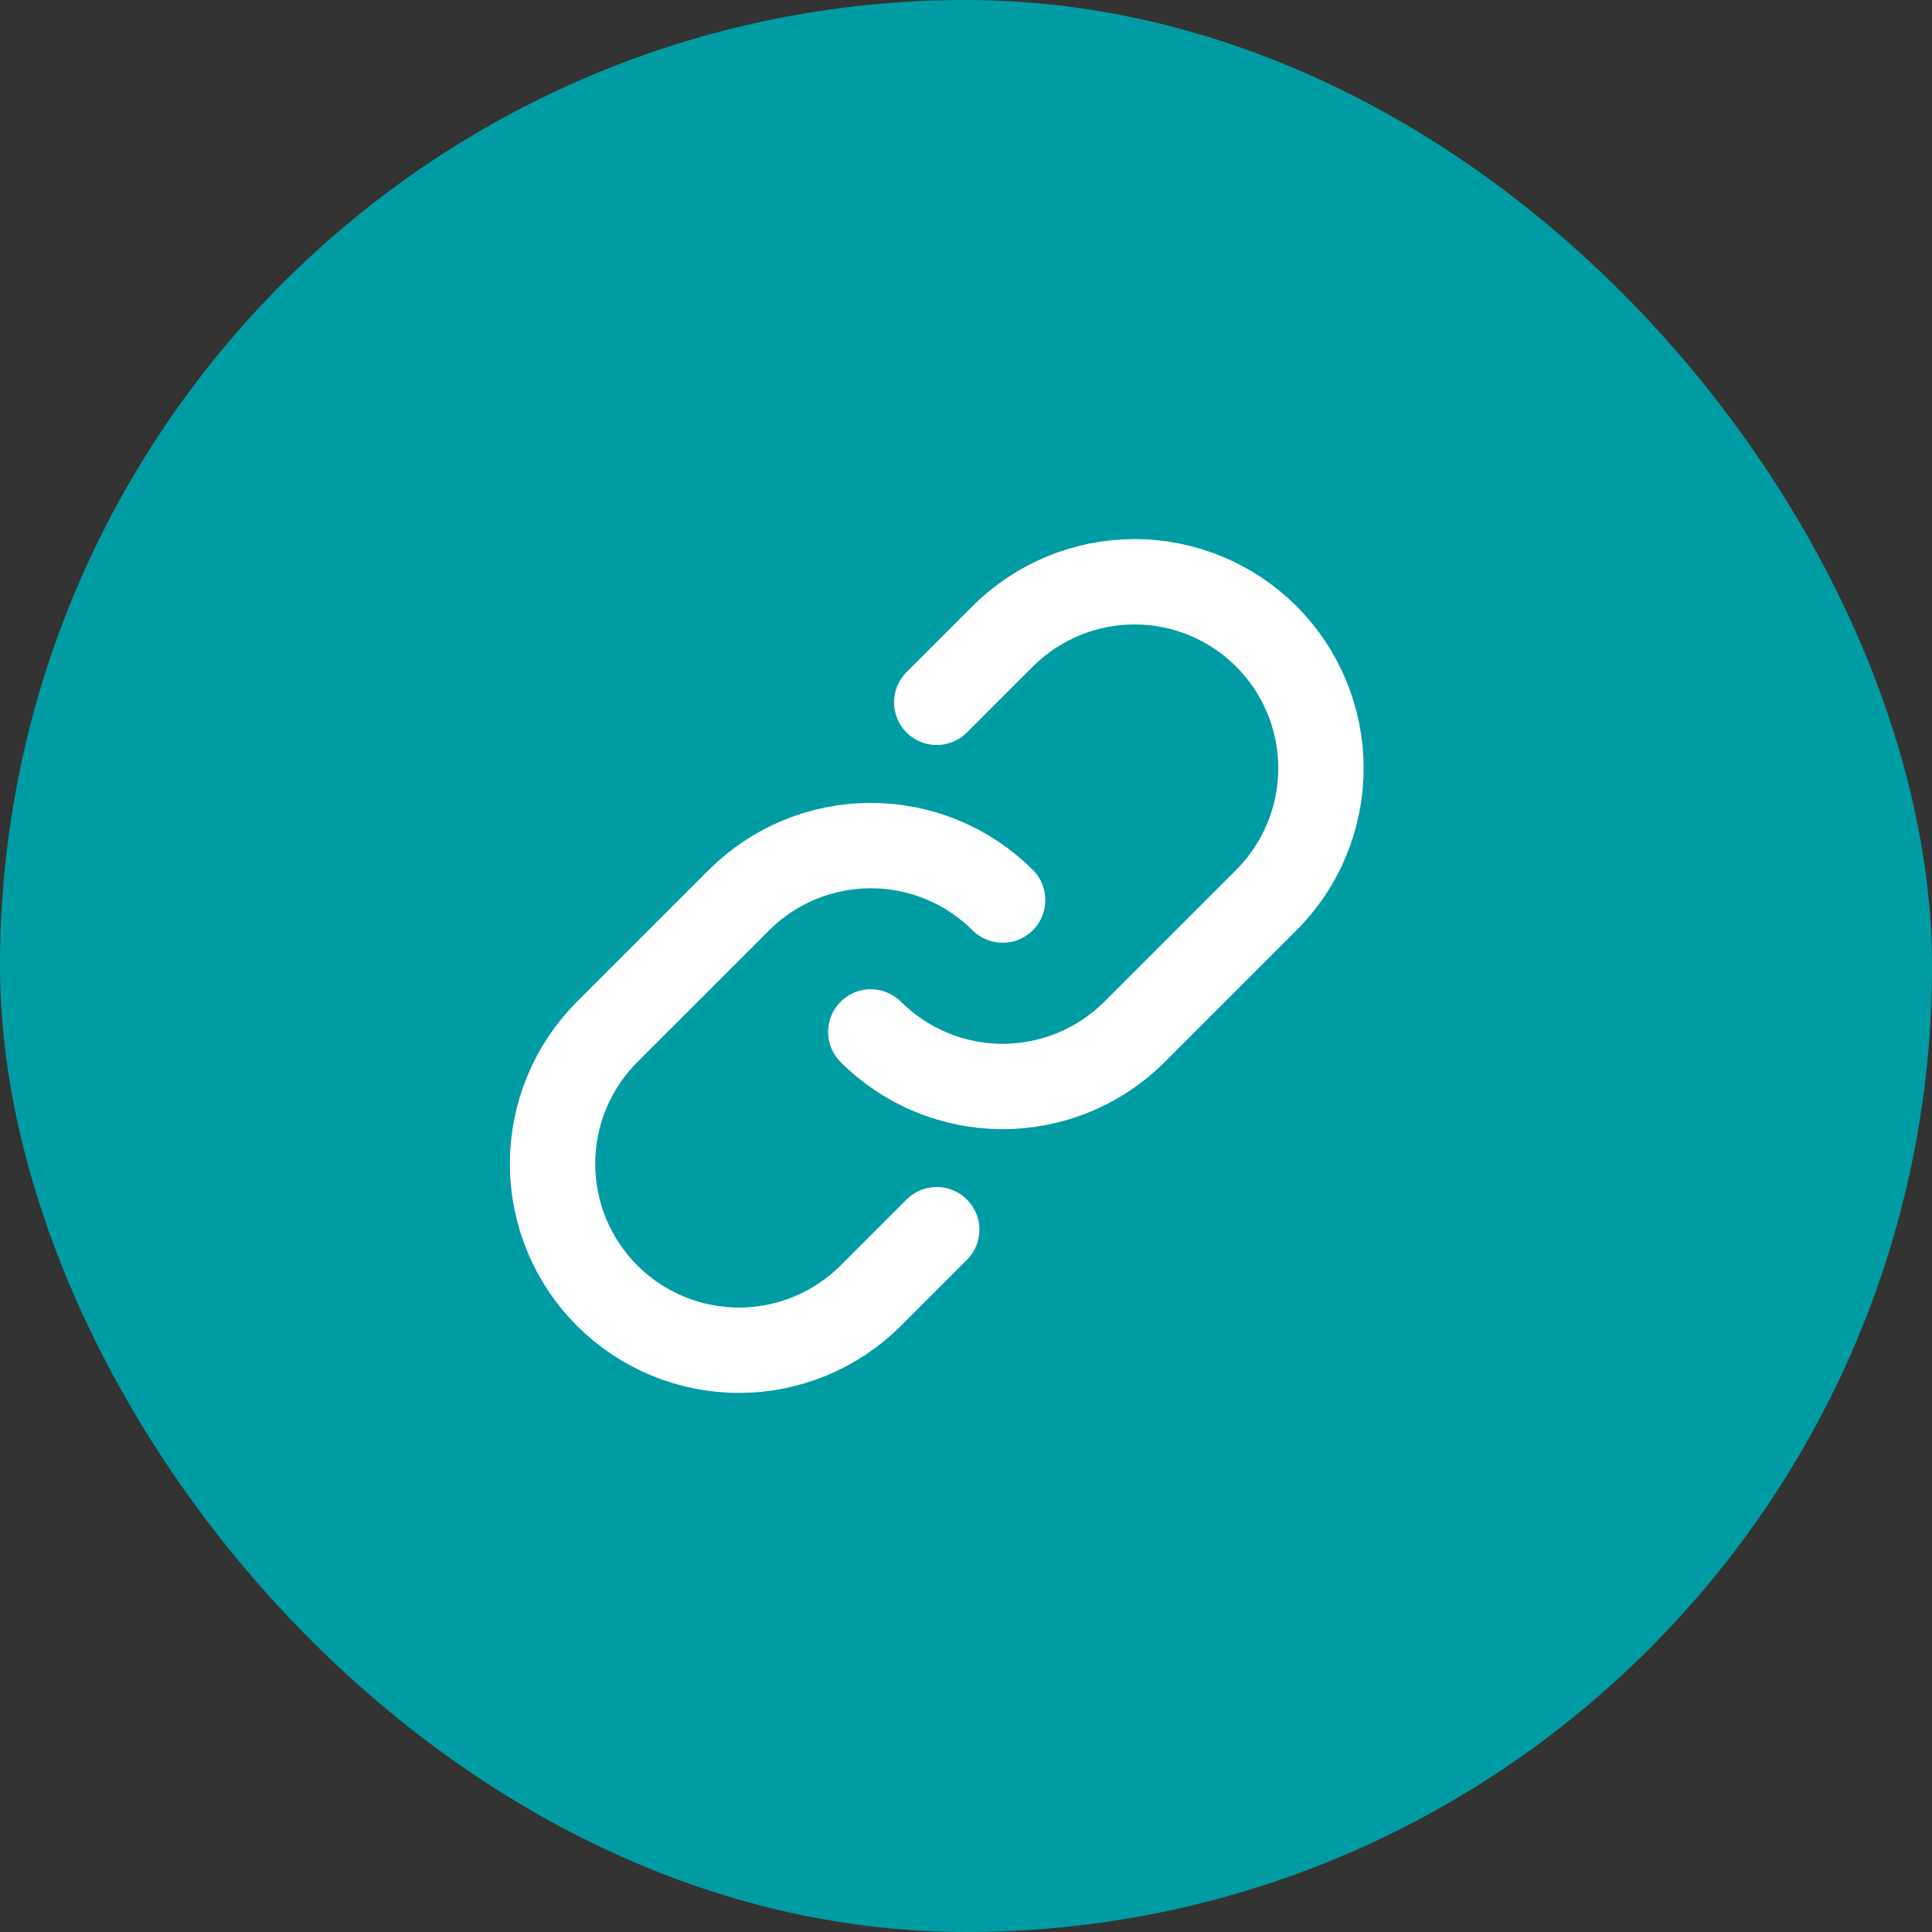 <svg width="33" height="33" viewBox="0 0 33 33" fill="none" xmlns="http://www.w3.org/2000/svg">
<rect x="0" y="0" width="33" height="33" fill="#333333" stroke="none"/>
<rect width="33" height="33" rx="16.5" fill="#009CA4"/>
<path d="M17.126 15.374C16.529 14.778 15.719 14.443 14.874 14.443C14.03 14.443 13.22 14.778 12.623 15.374L10.37 17.626C9.773 18.223 9.438 19.033 9.438 19.878C9.438 20.723 9.773 21.533 10.37 22.13C10.968 22.727 11.778 23.063 12.622 23.063C13.467 23.063 14.277 22.727 14.874 22.13L16 21.004" stroke="white" stroke-width="1.458" stroke-linecap="round" stroke-linejoin="round"/>
<path d="M14.874 17.626C15.472 18.223 16.282 18.558 17.126 18.558C17.971 18.558 18.78 18.223 19.378 17.626L21.63 15.374C22.227 14.777 22.563 13.967 22.563 13.122C22.563 12.278 22.227 11.467 21.63 10.87C21.033 10.273 20.223 9.937 19.378 9.937C18.534 9.937 17.724 10.273 17.126 10.87L16 11.996" stroke="white" stroke-width="1.458" stroke-linecap="round" stroke-linejoin="round"/>
</svg>
